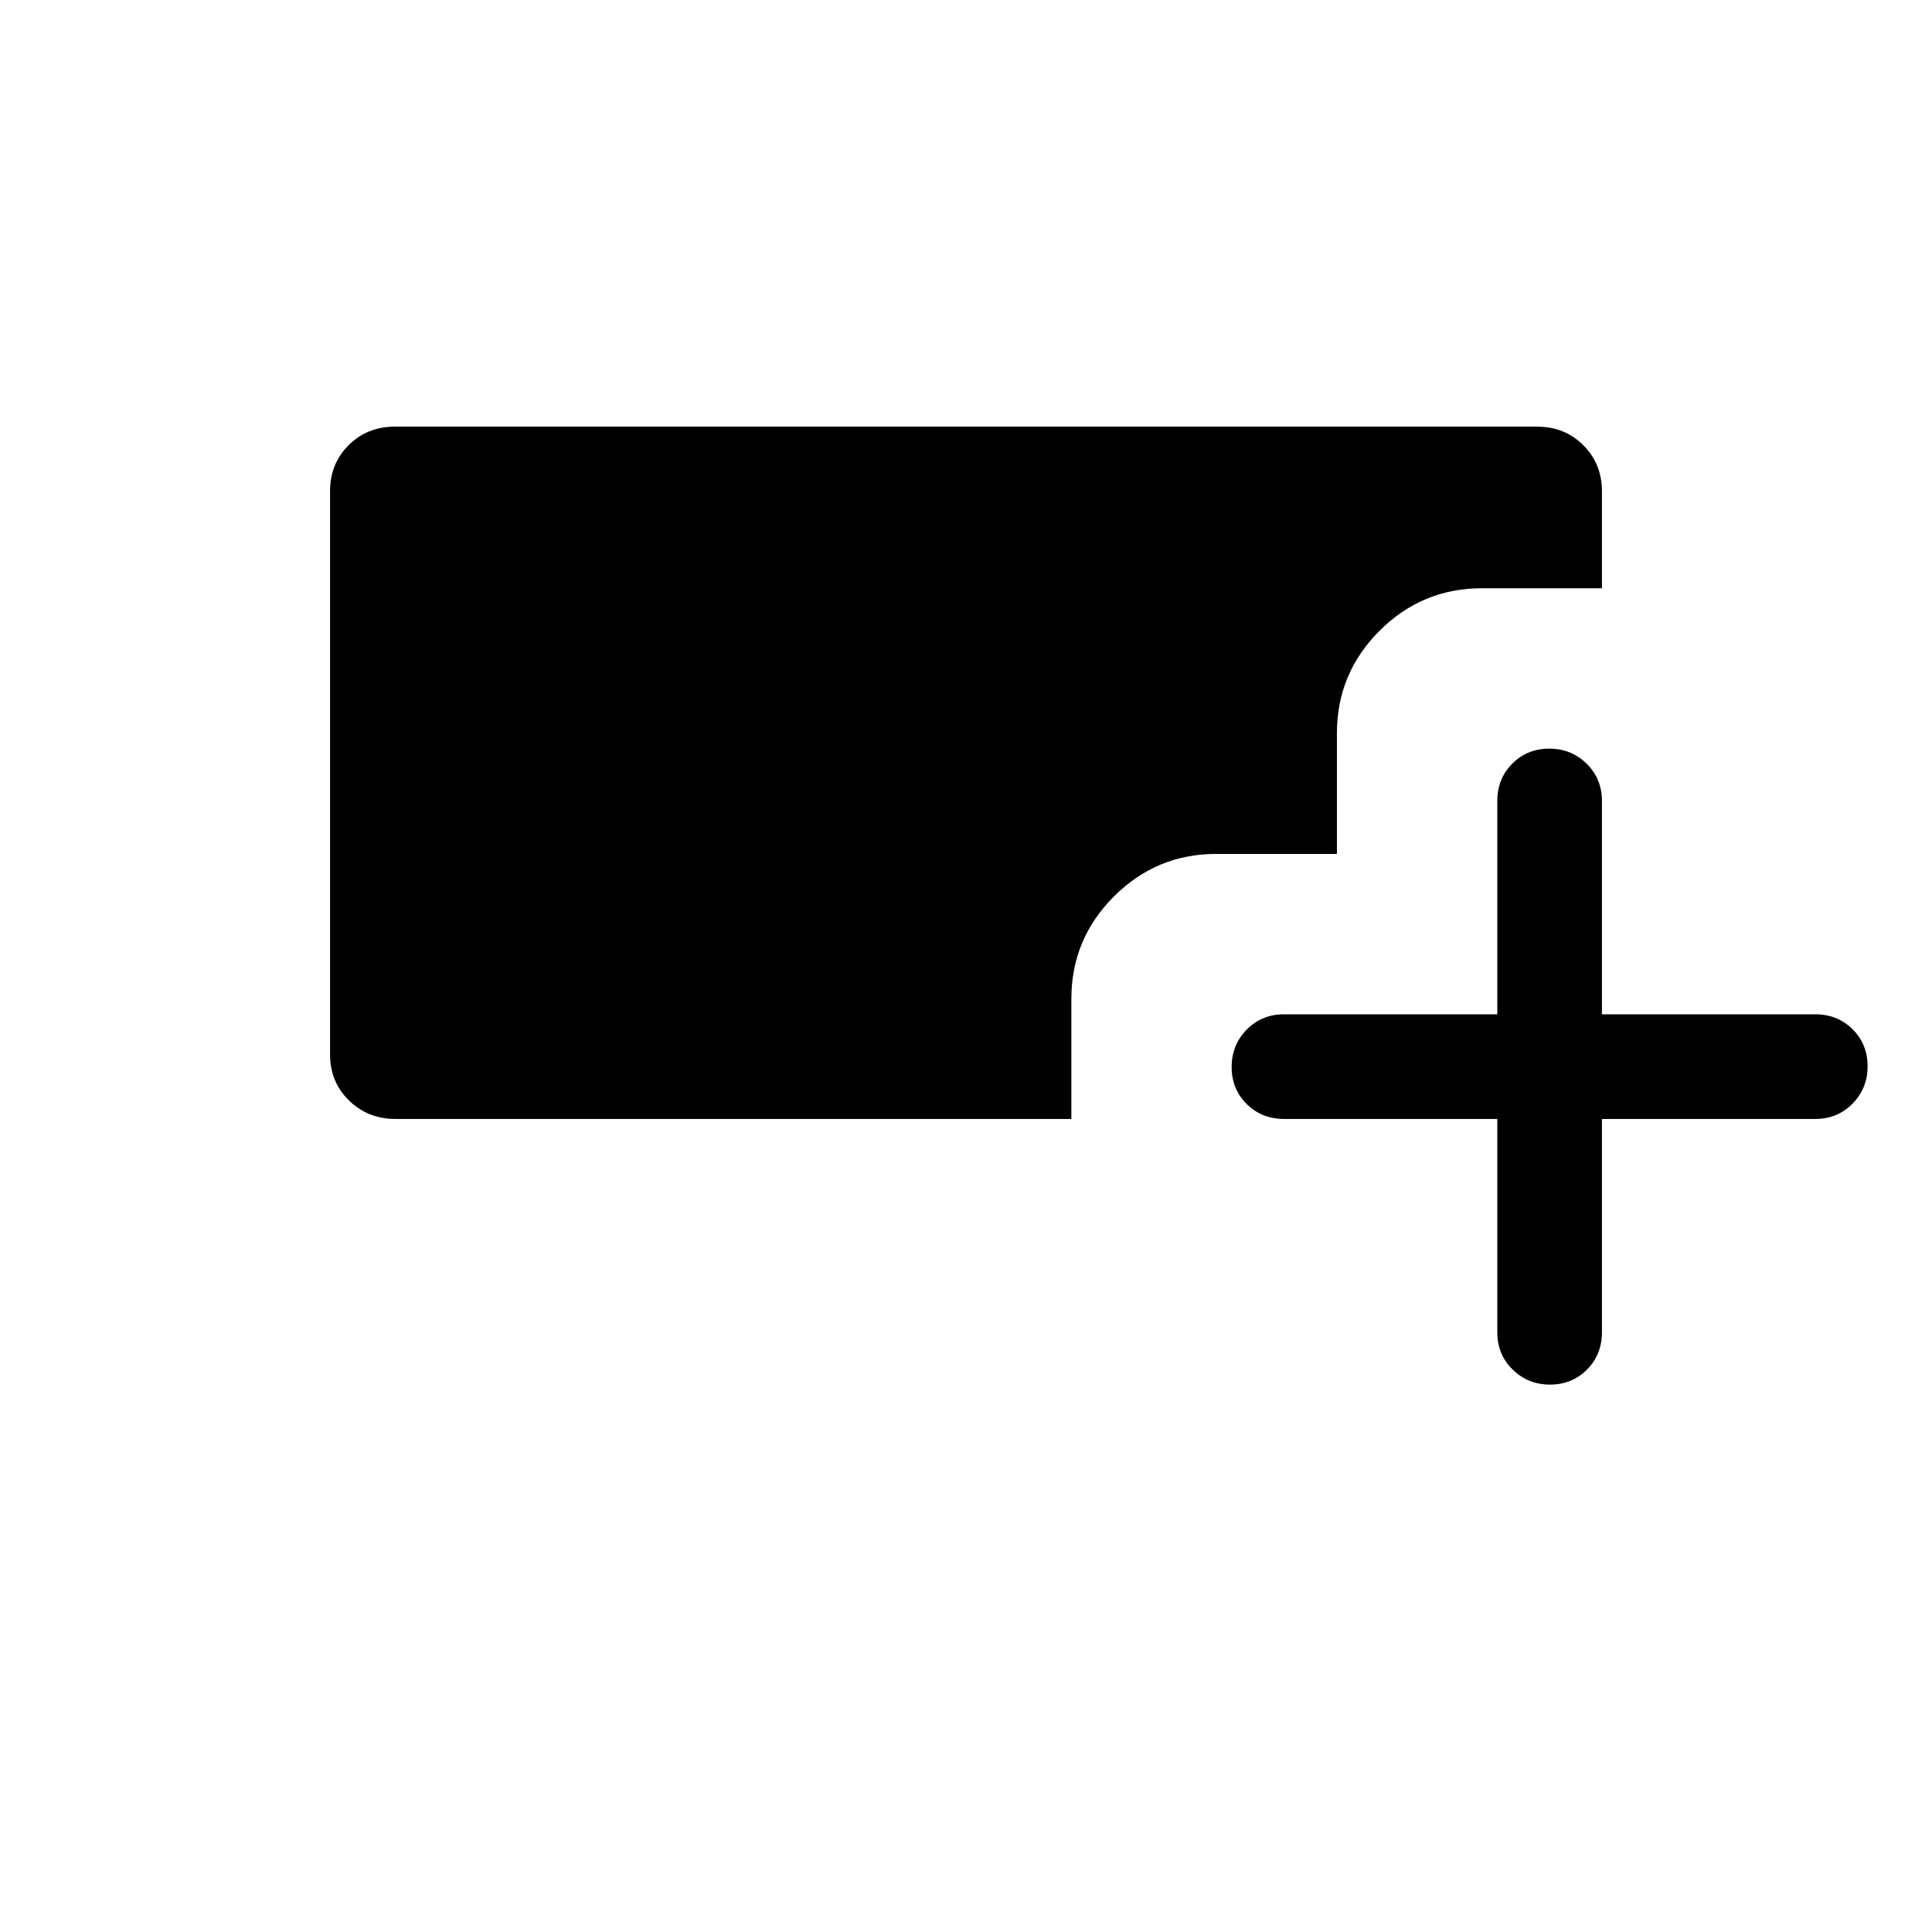 <svg xmlns="http://www.w3.org/2000/svg" height="20" viewBox="0 -960 960 960" width="20"><path d="M770.196-272.001q-10.966 0-18.581-7.475T744-298.001v-106H637.999q-11.049 0-18.524-7.419Q612-418.838 612-429.804q0-10.966 7.475-18.581T637.999-456H744v-106.001q0-11.049 7.418-18.524Q758.836-588 769.802-588q10.966 0 18.581 7.475 7.616 7.475 7.616 18.524V-456h106q11.05 0 18.525 7.418 7.475 7.418 7.475 18.384 0 10.966-7.475 18.581-7.475 7.616-18.525 7.616h-106v106q0 11.05-7.419 18.525-7.418 7.475-18.384 7.475Zm-573.751-132q-13.655 0-23.049-9.201-9.395-9.2-9.395-22.8v-280.004q0-13.6 9.245-22.796 9.244-9.197 22.909-9.197h567.69q13.665 0 22.909 9.245 9.245 9.244 9.245 22.909v48.152h-59.692q-29.7 0-50.85 21.15-21.15 21.15-21.15 50.85v60h-60q-29.68 0-50.816 21.15-21.136 21.15-21.136 50.85v59.692h-335.91Z"/></svg>